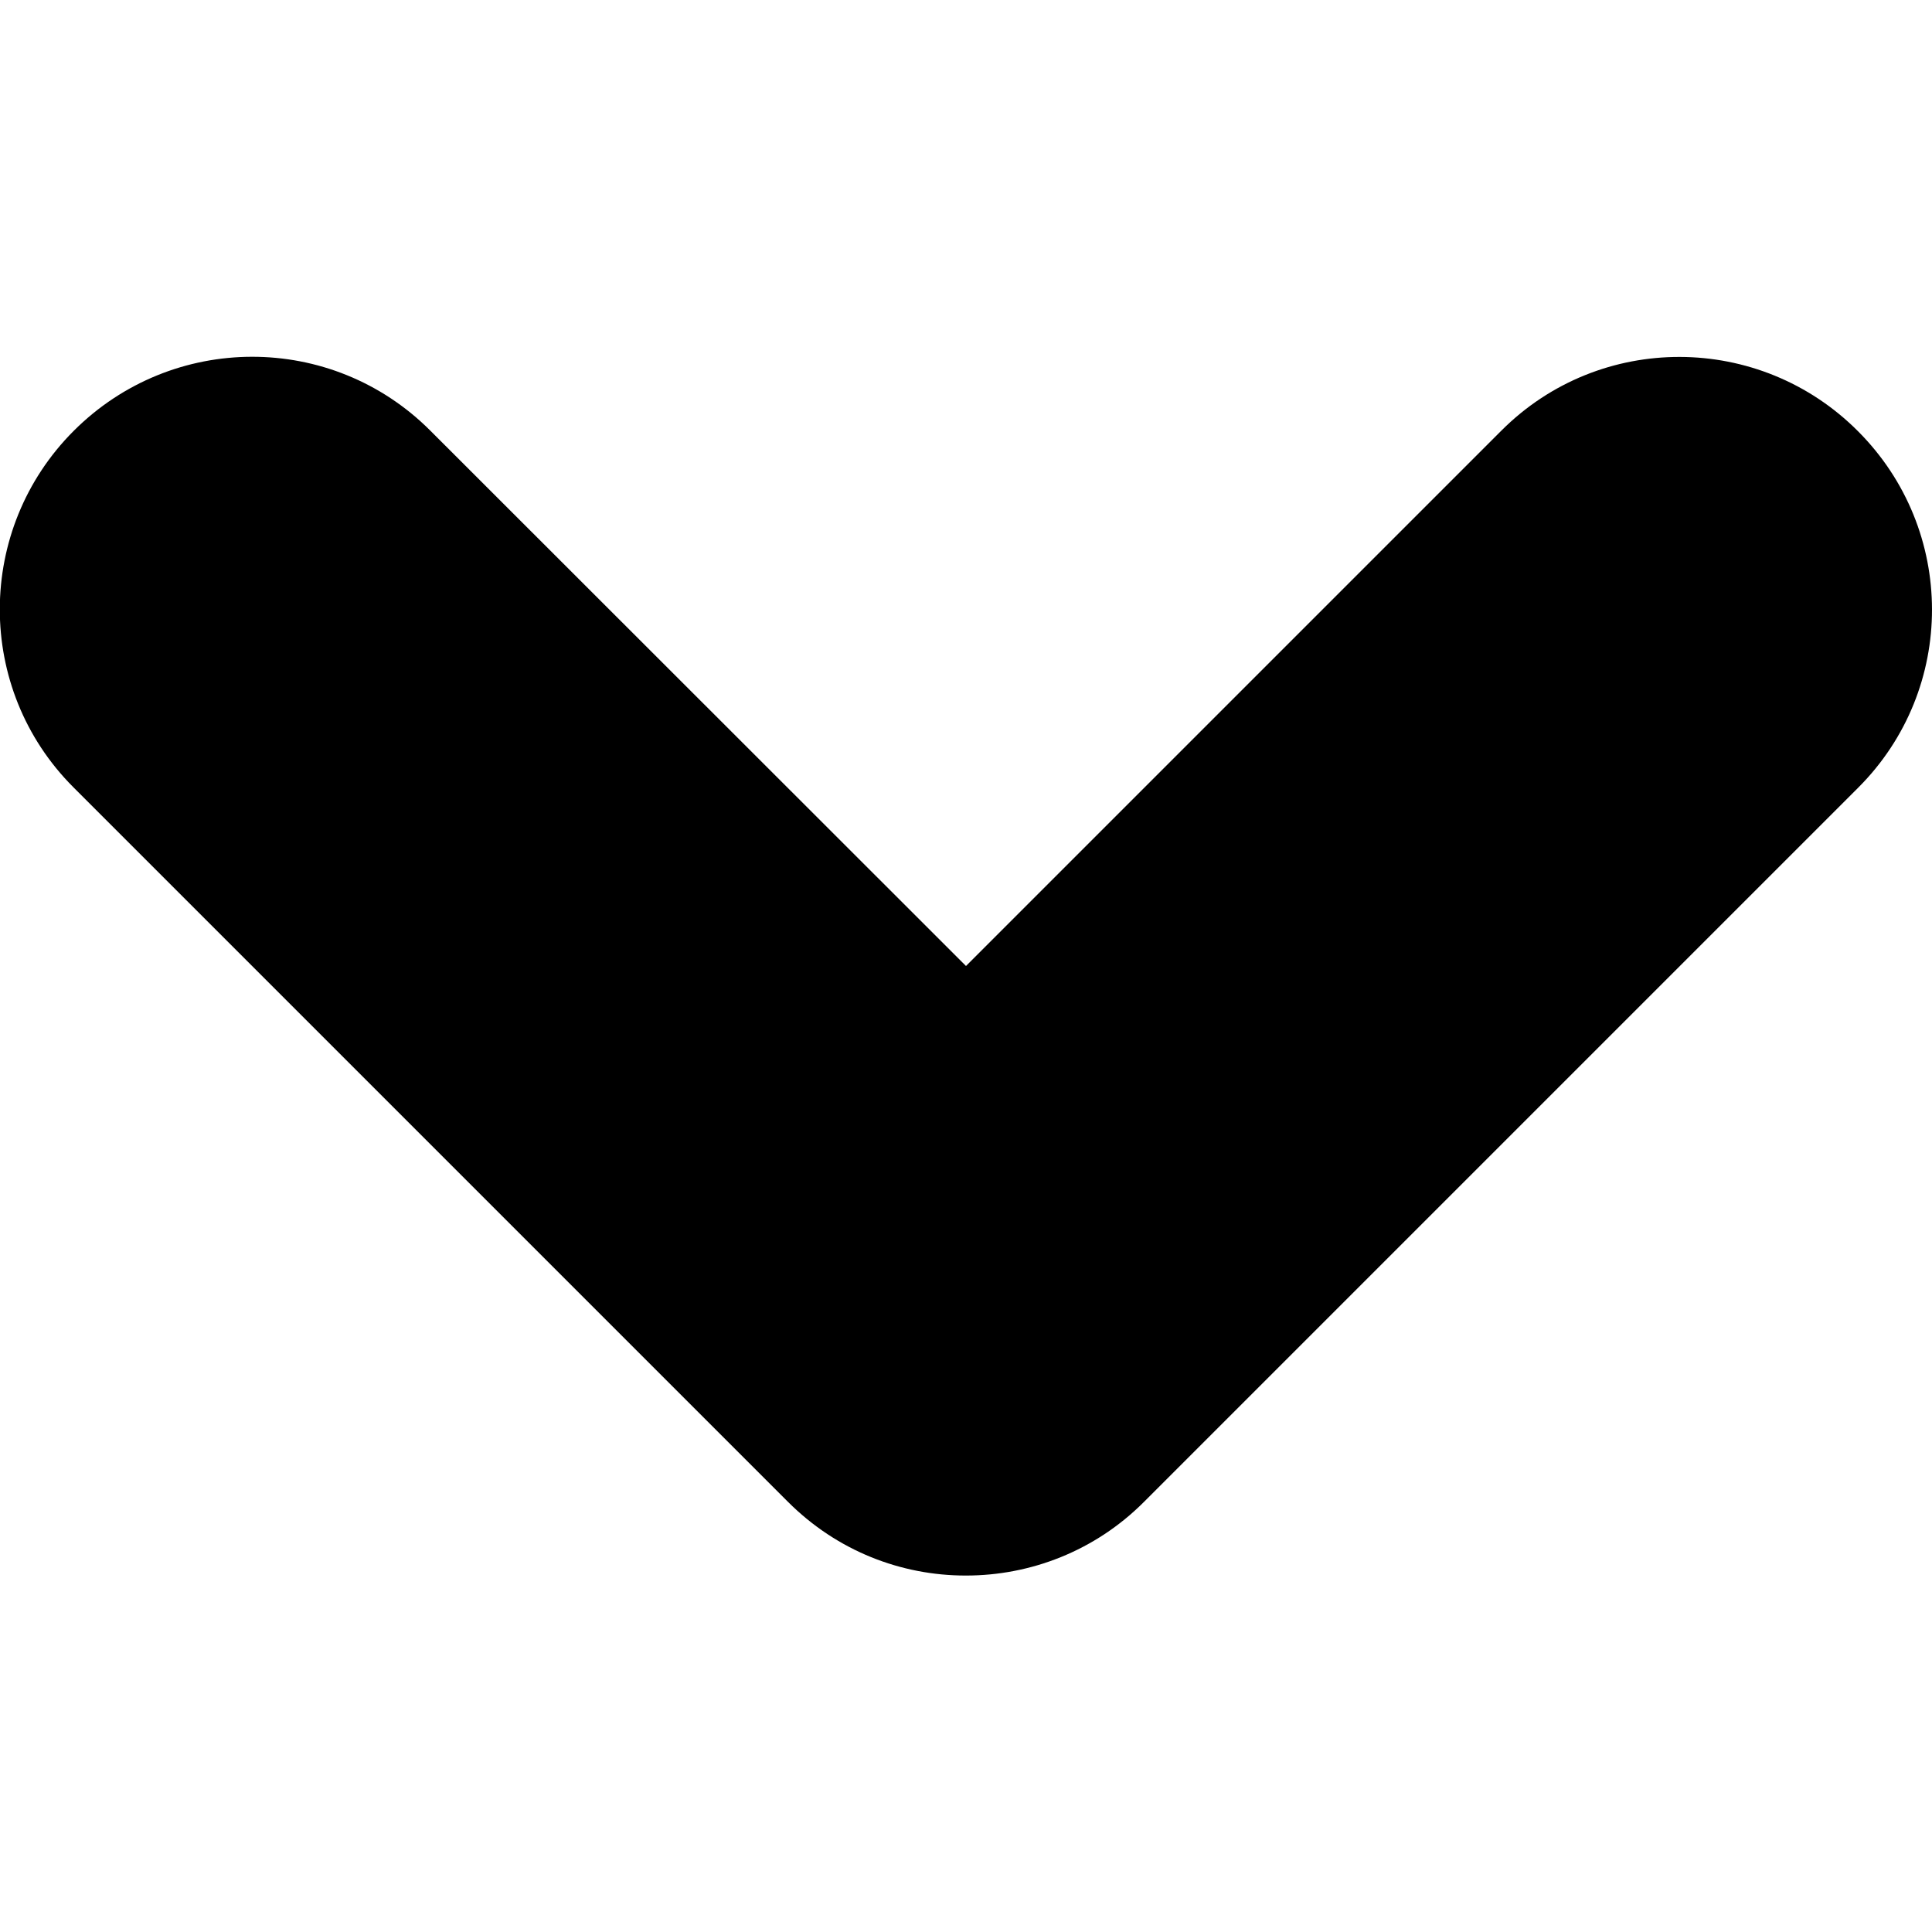 <?xml version="1.0" encoding="utf-8"?>
<!-- Generator: Adobe Illustrator 17.1.0, SVG Export Plug-In . SVG Version: 6.00 Build 0)  -->
<!DOCTYPE svg PUBLIC "-//W3C//DTD SVG 1.1//EN" "http://www.w3.org/Graphics/SVG/1.1/DTD/svg11.dtd">
<svg version="1.1" id="Layer_1" xmlns="http://www.w3.org/2000/svg" xmlns:xlink="http://www.w3.org/1999/xlink" x="0px" y="0px"
	 viewBox="0 0 600 600" enable-background="new 0 0 600 600" xml:space="preserve">
<path d="M466.3,133.7L300,300L133.6,133.7c-30.6-30.6-80.1-30.5-110.7,0.1c-30.5,30.5-30.7,80.1-0.1,110.7l221.9,221.9
	c15.3,15.3,35.2,22.9,55.2,22.9l0.1,0c20,0,40-7.6,55.2-22.8l221.9-221.9c30.6-30.6,30.5-80.1-0.1-110.7
	C546.5,103.3,496.9,103.1,466.3,133.7z"/>
</svg>
